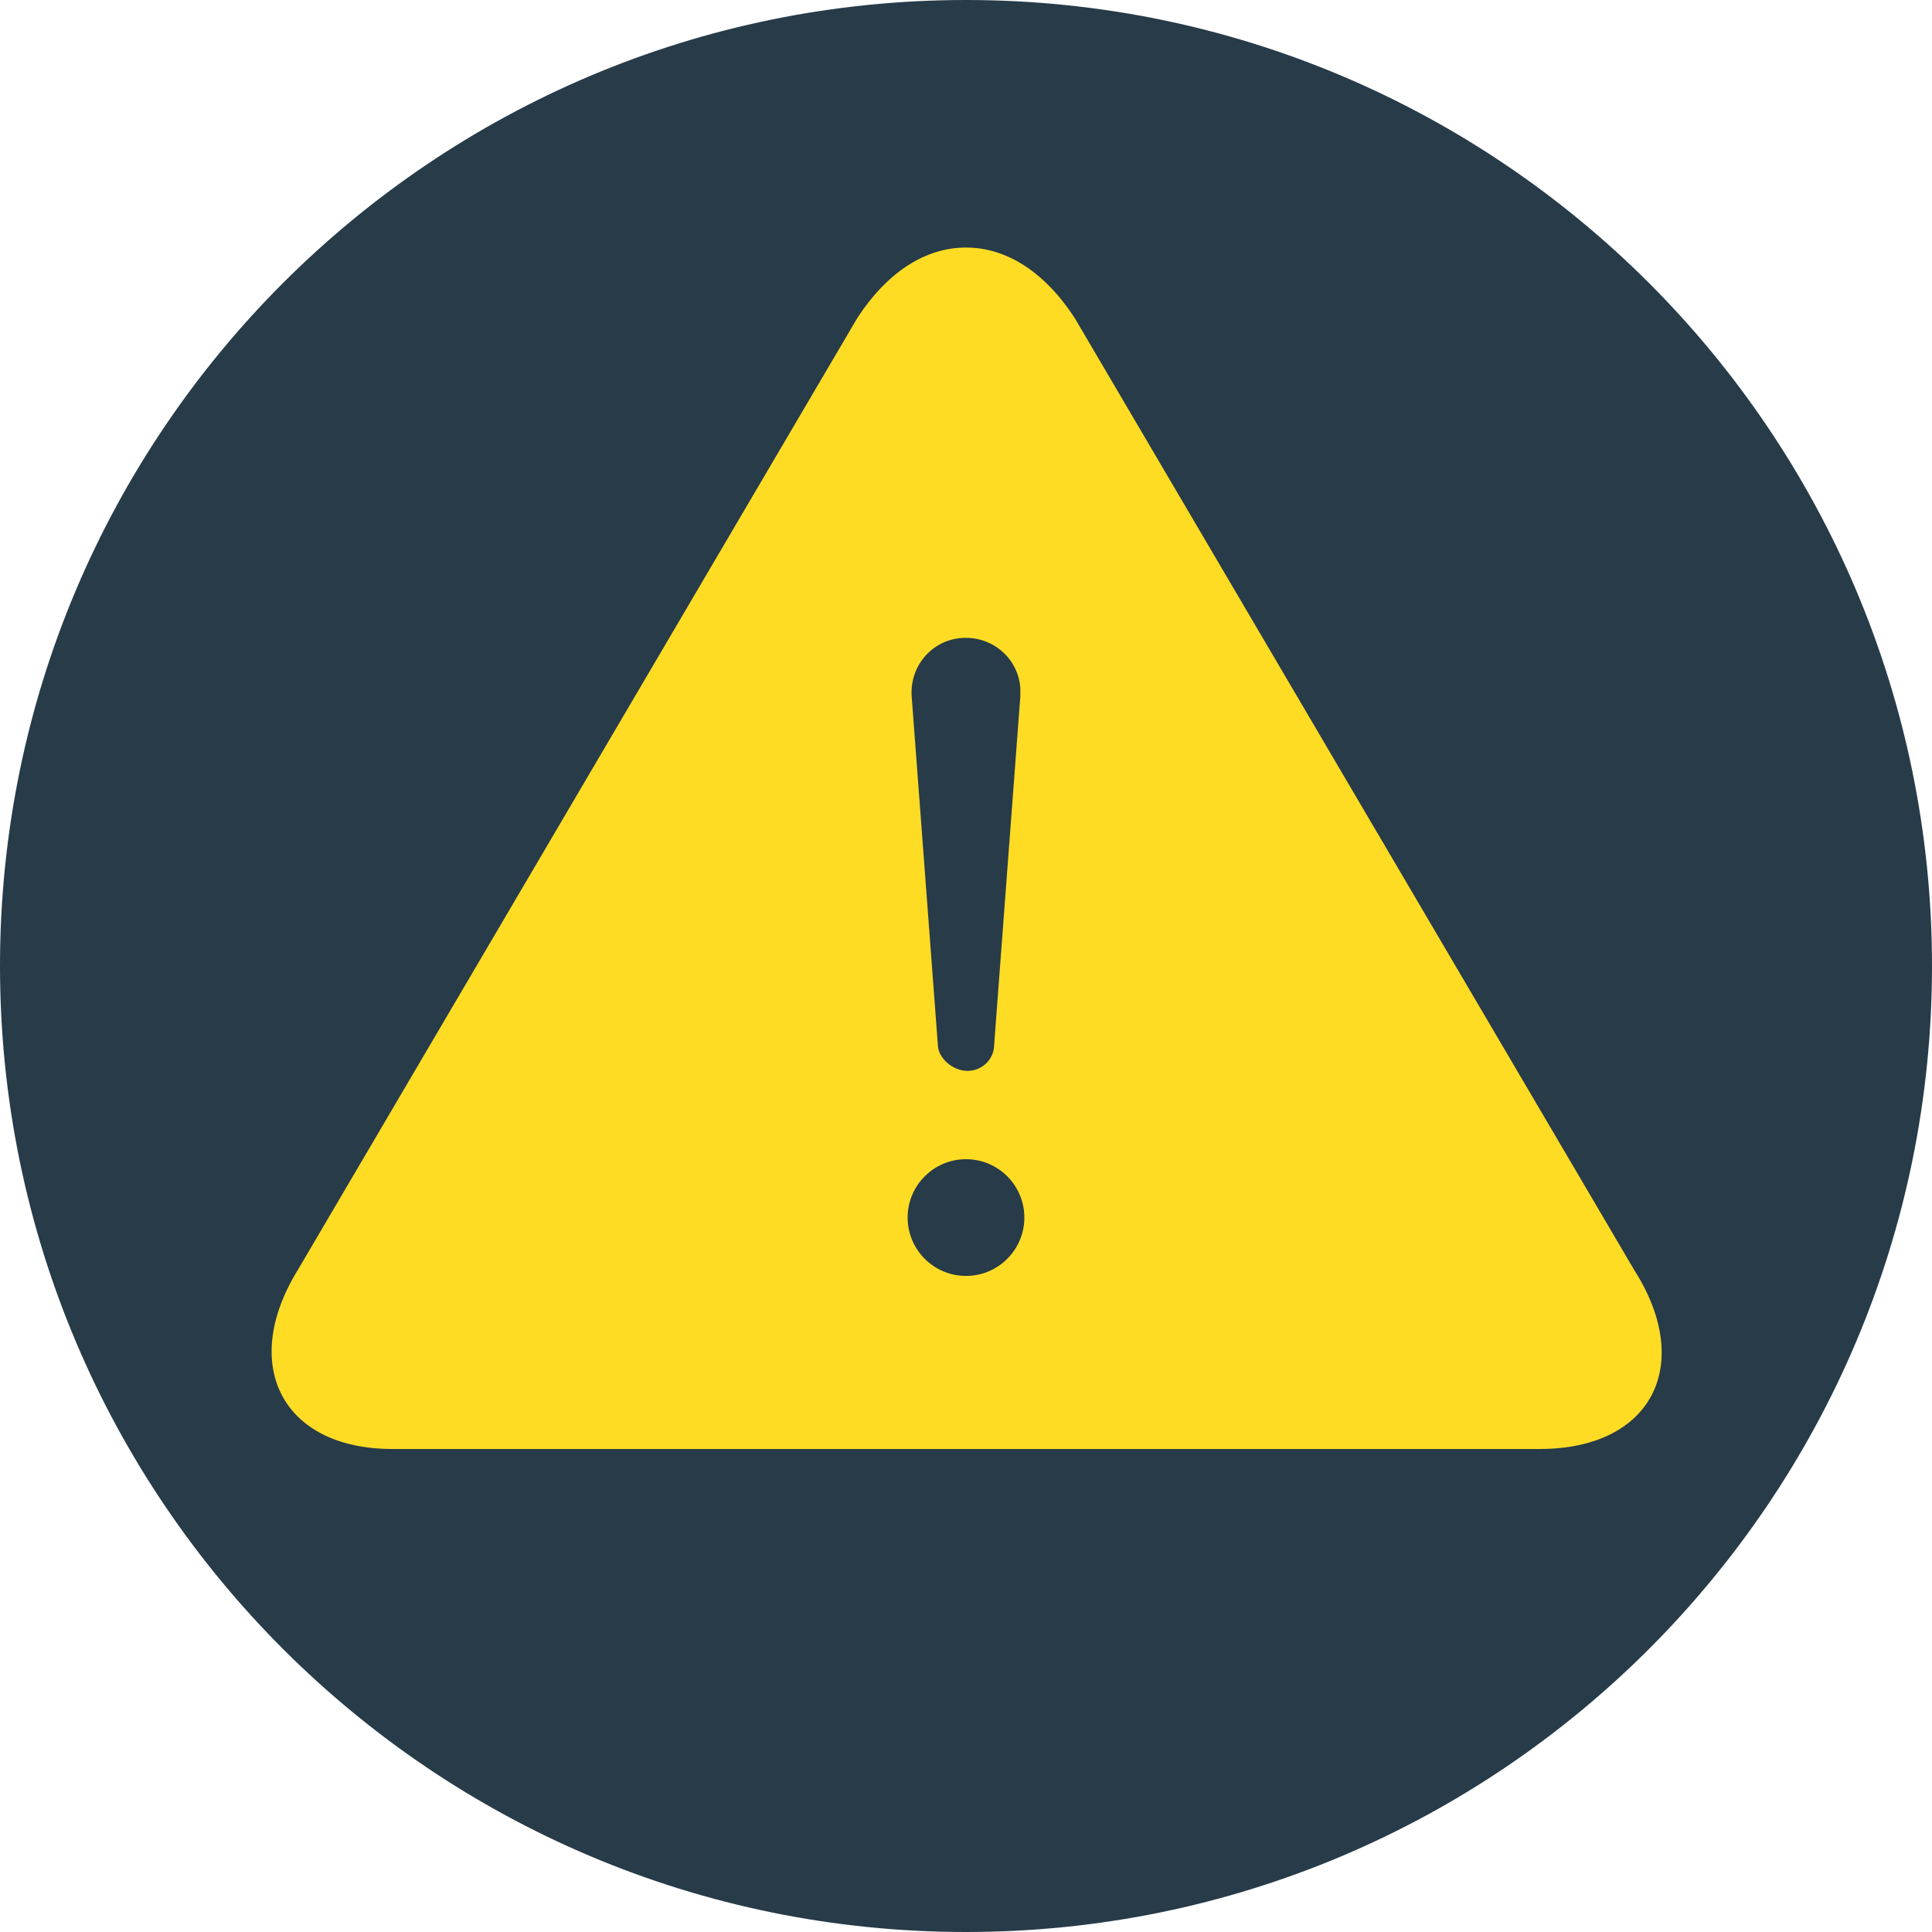 <svg id="Layer_1" xmlns="http://www.w3.org/2000/svg" viewBox="0 0 96 96"><style>.st0{fill:#273B49;} .st1{fill:#FFDC24;}</style><title>Page 1</title><g id="Page-1_1_"><g id="You_x27_re-Almost-Done"><g id="Page-1"><path id="Fill-1" class="st0" d="M96 48c0 26.5-21.5 48-48 48S0 74.5 0 48 21.5 0 48 0s48 21.5 48 48"/><path id="Fill-3" class="st1" d="M81.2 63.1L53.4 15.8c-1.5-2.3-3.4-3.5-5.4-3.5s-3.9 1.2-5.4 3.5L14.8 63.1c-2.9 4.7-.8 8.9 4.7 8.9h57c5.6 0 7.7-4.2 4.7-8.9"/><path id="Fill-5" class="st0" d="M48 57.6c-1.6 0-2.9 1.3-2.9 2.9s1.3 2.9 2.9 2.9c1.6 0 2.9-1.3 2.9-2.9s-1.3-2.9-2.9-2.9"/><path id="Fill-7" class="st0" d="M47.9 53.2c.8.1 1.5-.5 1.5-1.3l1.3-17.3v-.4c-.1-1.5-1.4-2.6-2.9-2.5-1.5.1-2.6 1.4-2.5 2.9l1.3 17.3c0 .6.6 1.2 1.3 1.3"/></g></g></g></svg>